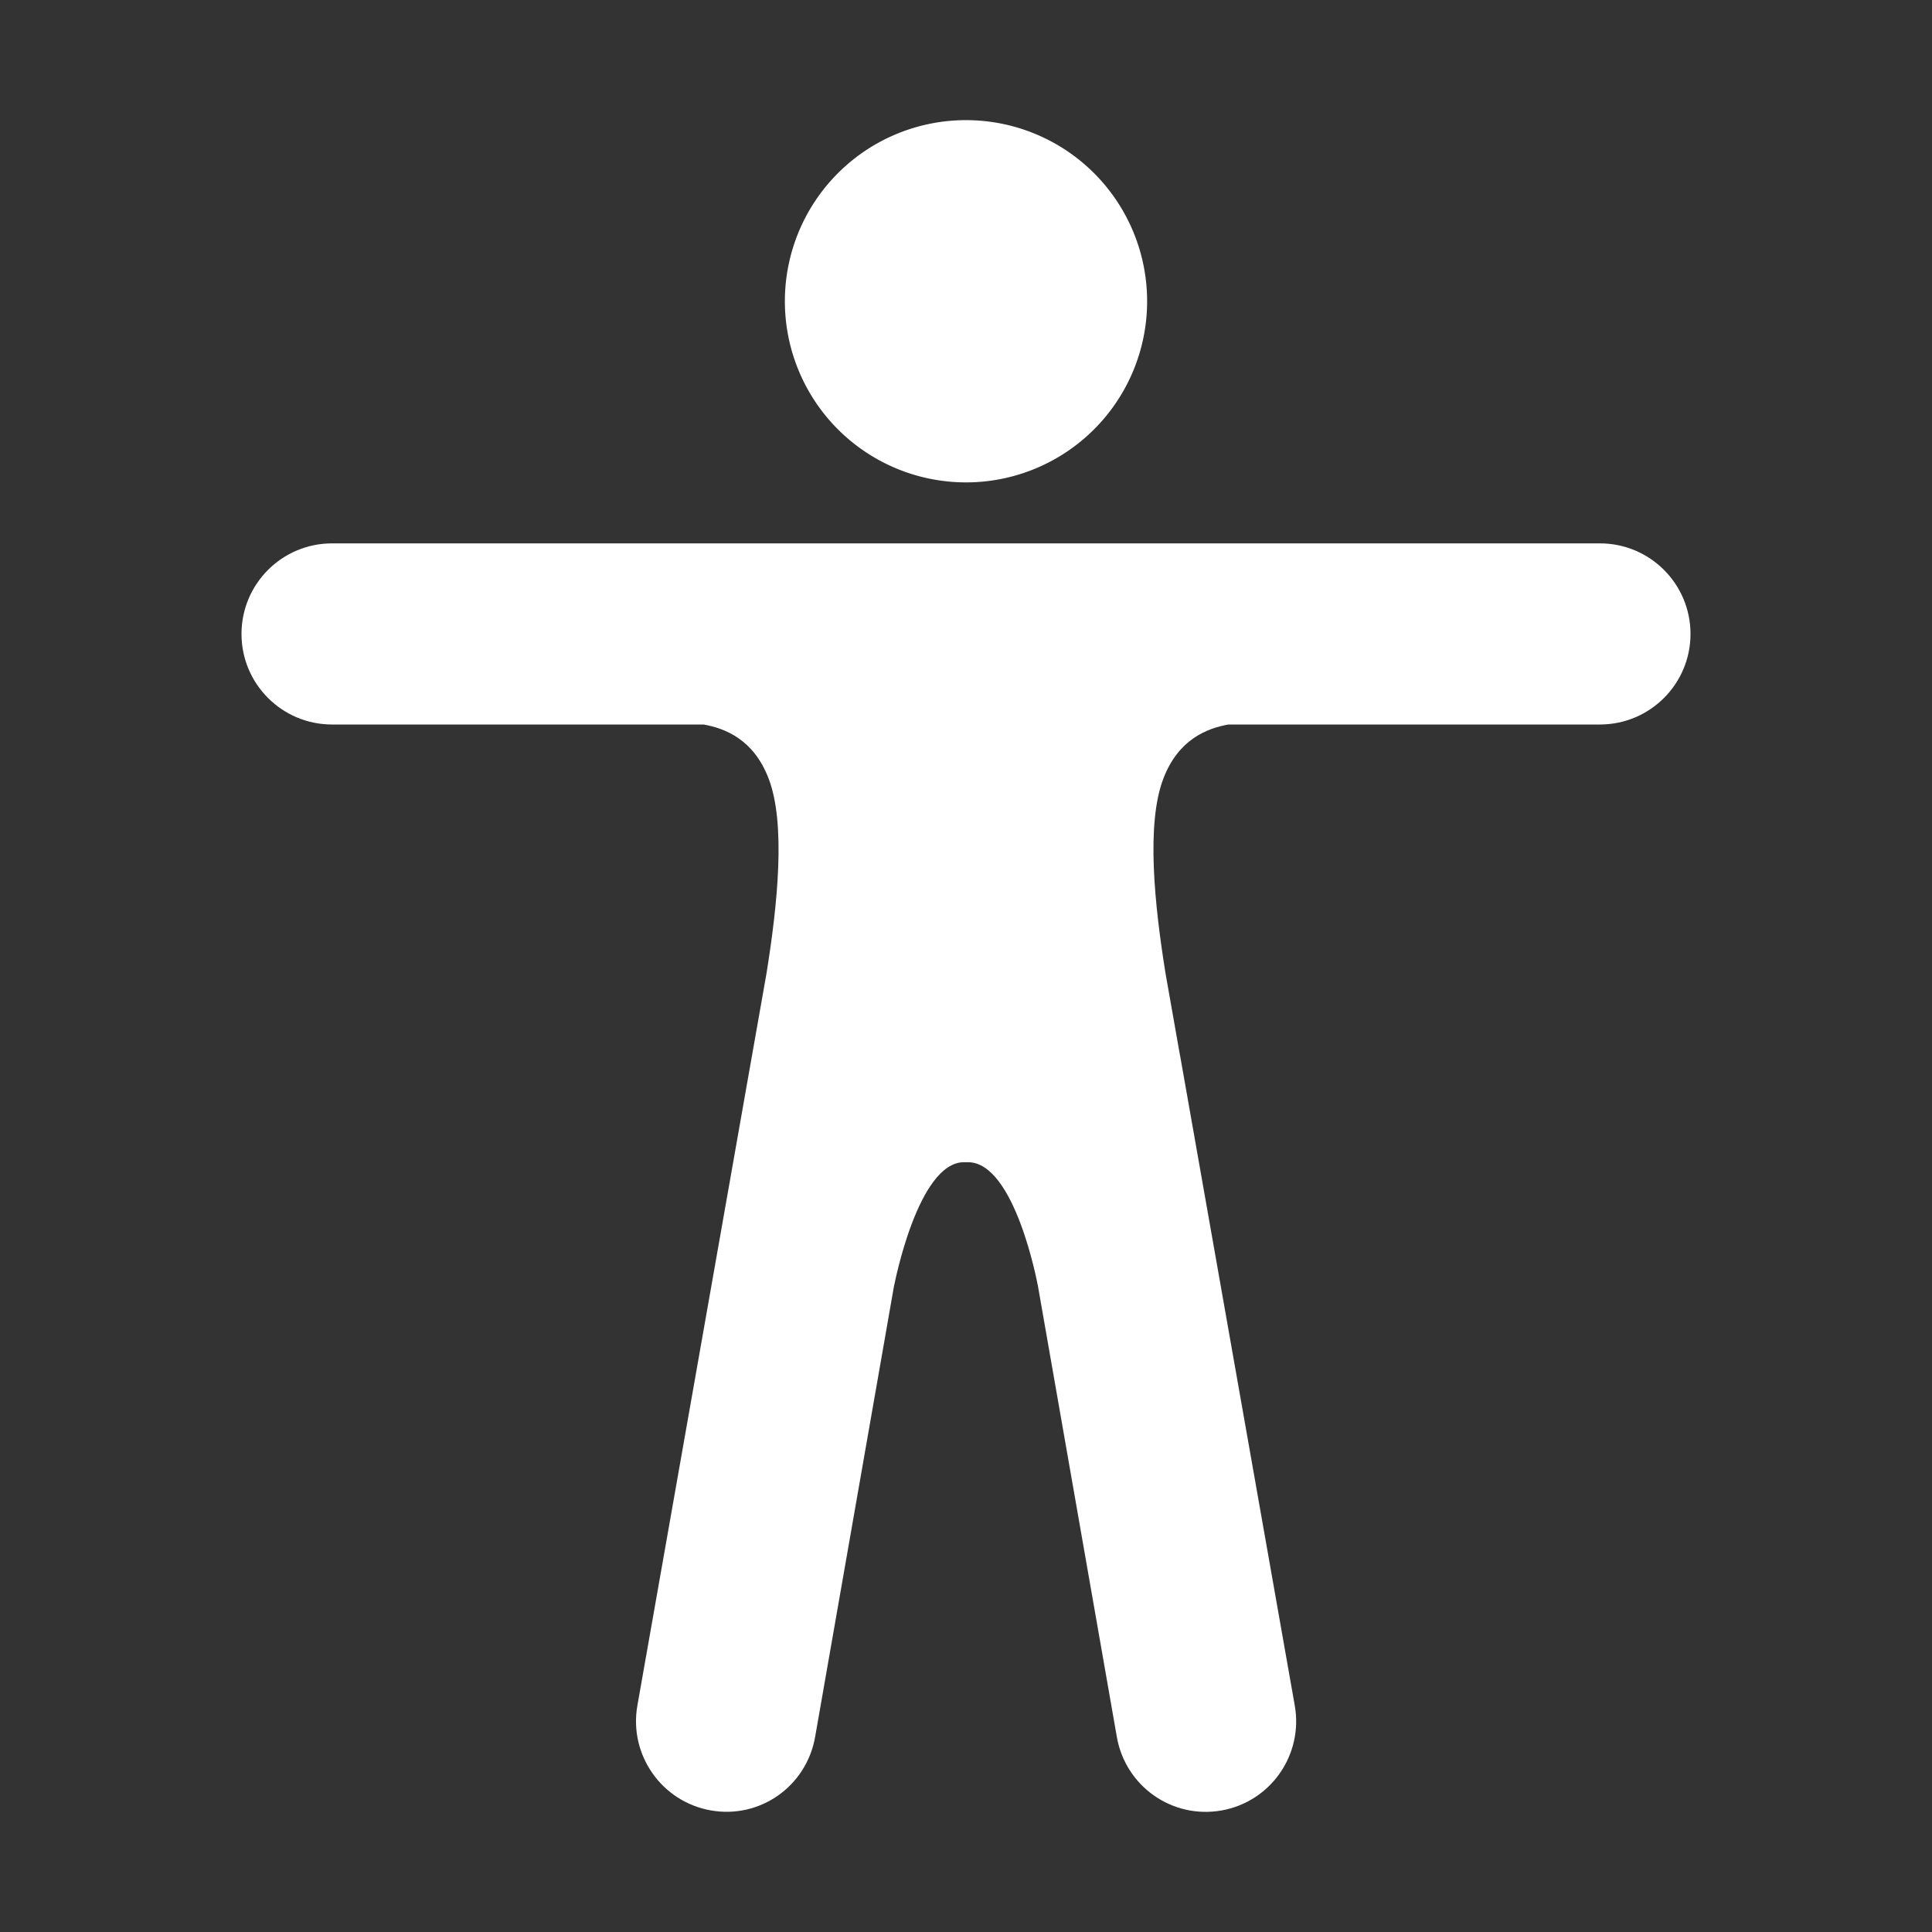 <?xml version="1.0" standalone="no"?><!DOCTYPE svg PUBLIC "-//W3C//DTD SVG 1.1//EN" "http://www.w3.org/Graphics/SVG/1.1/DTD/svg11.dtd"><svg t="1655382579497" class="icon" viewBox="0 0 1024 1024" version="1.1" xmlns="http://www.w3.org/2000/svg" p-id="2966" xmlns:xlink="http://www.w3.org/1999/xlink" width="128" height="128"><rect x="0" y="0" width="1024" height="1024" fill="#333333" stroke="none"/><defs><style type="text/css">@font-face { font-family: "feedback-iconfont"; src: url("//at.alicdn.com/t/font_1031158_u69w8yhxdu.woff2?t=1630033759944") format("woff2"), url("//at.alicdn.com/t/font_1031158_u69w8yhxdu.woff?t=1630033759944") format("woff"), url("//at.alicdn.com/t/font_1031158_u69w8yhxdu.ttf?t=1630033759944") format("truetype"); }
</style></defs><path d="M512 159.676m-96 0a48 48 0 1 0 192 0 48 48 0 1 0-192 0Z" p-id="2967" fill="#ffffff"></path><path d="M848 288 176 288c-26.51 0-48 21.49-48 48s21.49 48 48 48l196.902 0c11.158 2 26.394 7.674 34.432 28.504 9.302 24.112 4.74 67.212-1.078 103.454l-7.55 42.79c-0.038 0.208-0.078 0.414-0.116 0.622-0.004 0.016-0.004 0.024-0.008 0.04l-60.75 344.536c-4.606 26.106 12.828 51 38.934 55.606 26.11 4.602 50.666-12.832 55.268-38.942L474 680.696l0 0.334c0 0 12.5-65.03 36.904-65.03l2.192 0C538 616 550 681.03 550 681.03l0-0.166 41.966 239.826c4.602 26.11 29.326 43.498 55.436 38.896 26.106-4.606 43.456-29.524 38.85-55.628L625.46 559.406c-0.004-0.016-0.026-0.04-0.03-0.054-0.038-0.208-0.088-0.434-0.126-0.644l-7.554-42.828c-5.818-36.242-10.382-79.262-1.082-103.376C624.708 391.676 639.94 386 651.098 384L848 384c26.51 0 48-21.49 48-48S874.51 288 848 288z" p-id="2968" fill="#ffffff"></path></svg>